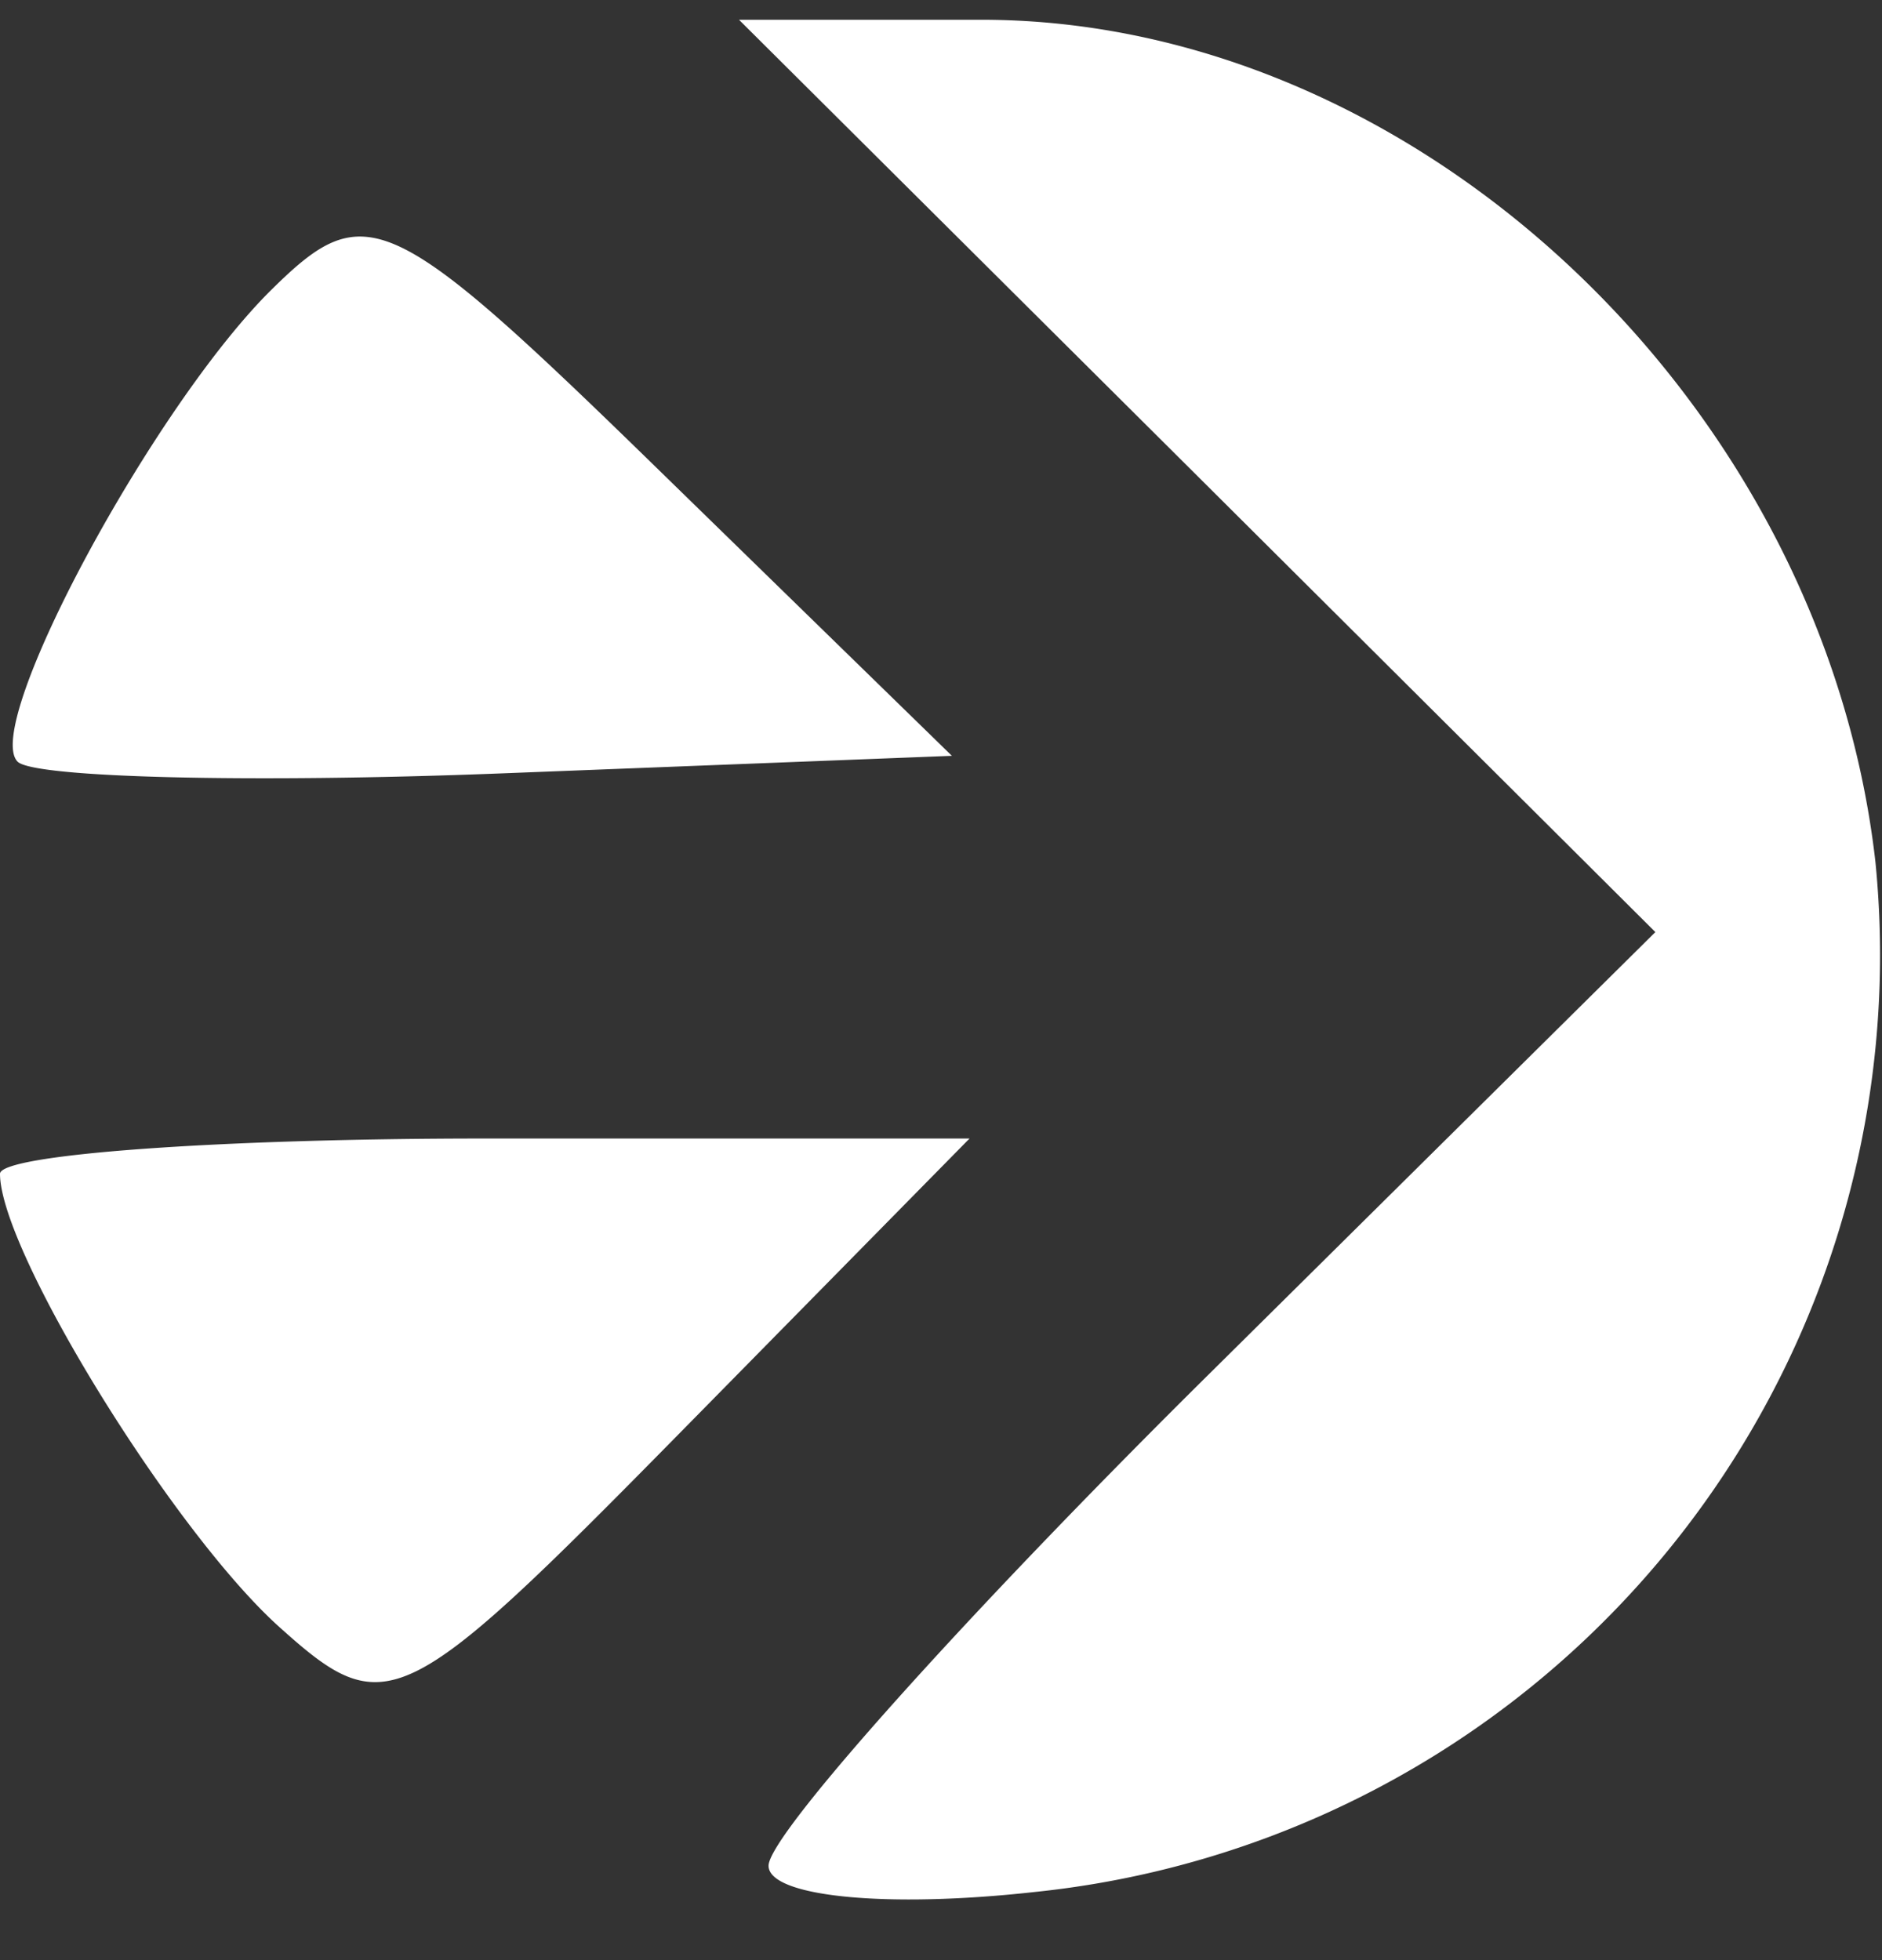 <svg xmlns="http://www.w3.org/2000/svg" width="24" height="25" viewBox="0 0 24 25">
  <rect x="0" y="0" width="24" height="25" fill="#333333" stroke="none"/>
  <defs>
    <style>
      .cls-1 {
        fill: #fff;
        fill-rule: evenodd;
      }
    </style>
  </defs>
  <path id="Kształt_2_1" data-name="Kształt 2 1" class="cls-1" d="M13.194,24.131c-1.885.21-3.393,0.062-3.393-.335s2.563-3.25,5.655-6.308l5.654-5.6-5.843-5.82L9.424,0.252h3.092c5.552,0,10.734,4.882,11.4,10.74A12.012,12.012,0,0,1,13.194,24.131ZM6.37,9.865C3.2,9.988.433,9.92,0.225,9.715c-0.462-.46,1.734-4.541,3.242-6.025,1.2-1.183,1.508-1.04,4.976,2.345L12.139,9.64Zm5.994,4.656L8.67,18.276c-3.546,3.605-3.751,3.7-5.127,2.458C2.186,19.5,0,15.95,0,14.971c0-.247,2.789-0.45,6.182-0.45h6.183Z"/>
</svg>
